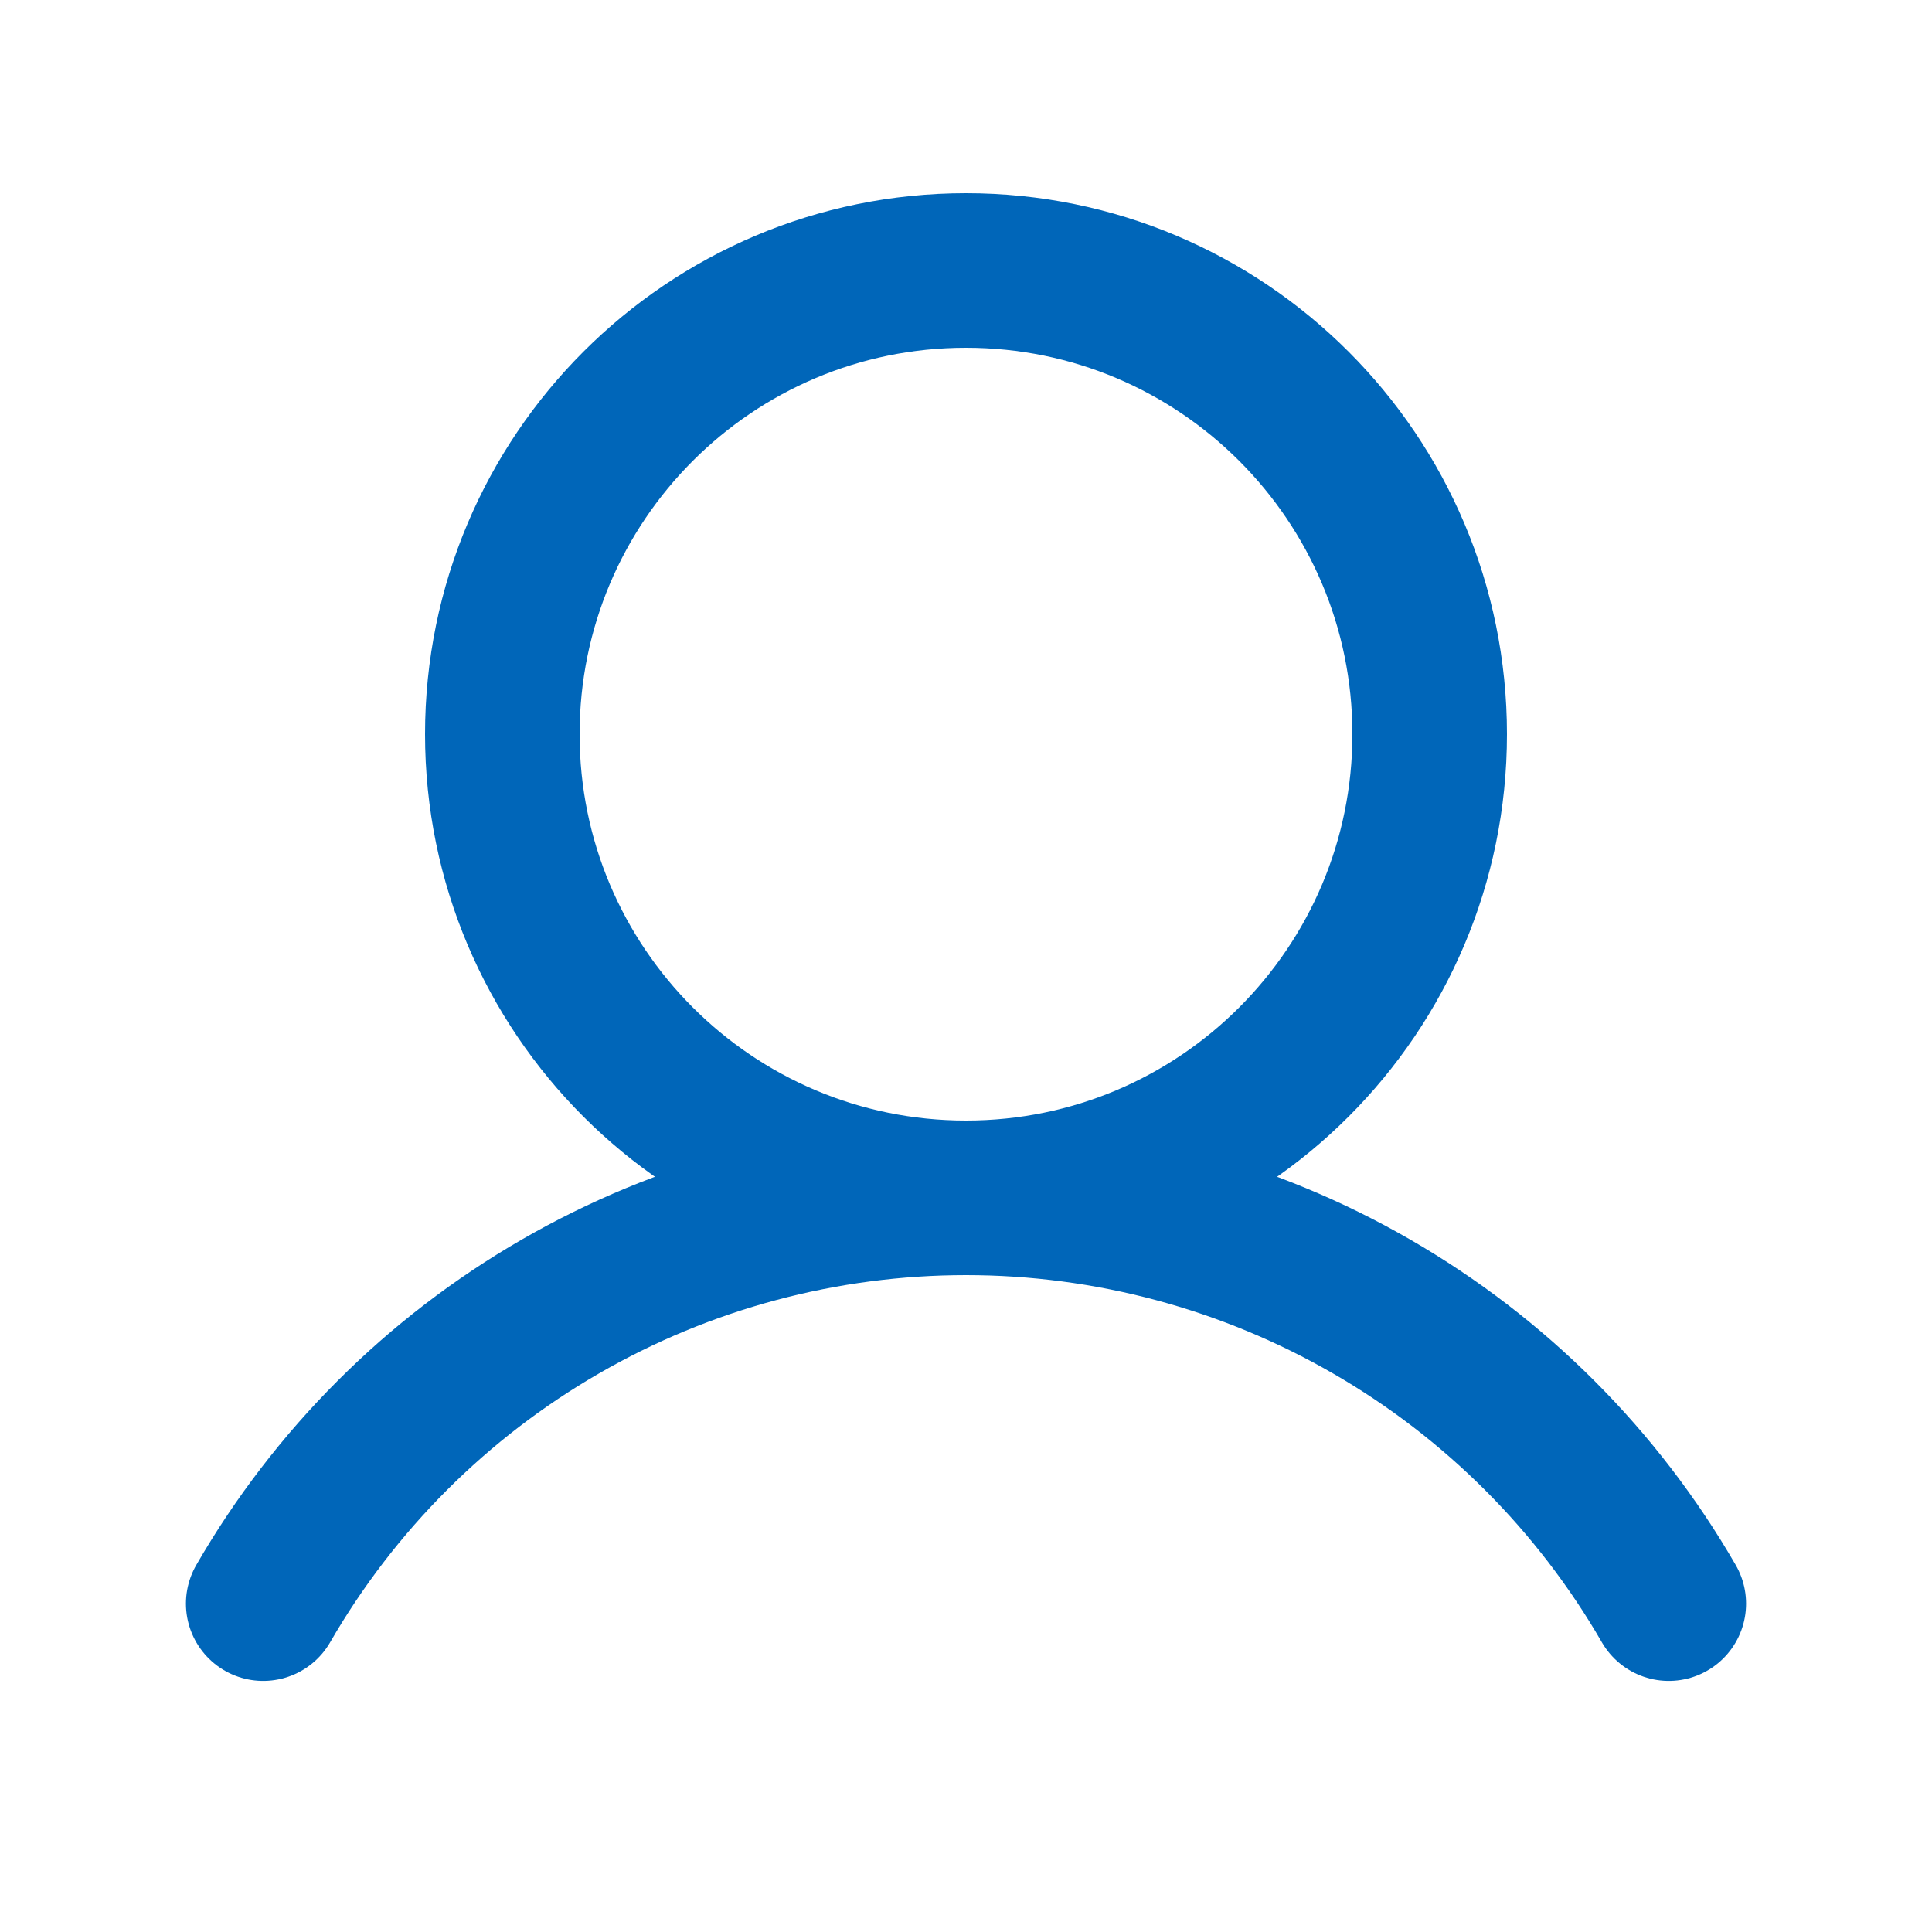 <svg width="24" height="24" viewBox="0 0 24 25" fill="none" xmlns="http://www.w3.org/2000/svg">
    <path
        d="M12 15.5C15.314 15.5 18 12.814 18 9.5C18 6.186 15.314 3.5 12 3.5C8.686 3.5 6 6.186 6 9.5C6 12.814 8.686 15.5 12 15.5Z"
        stroke="#0066B9" stroke-width="2" stroke-miterlimit="10" />
    <path
        d="M2.906 20.751C3.828 19.154 5.153 17.829 6.75 16.907C8.346 15.985 10.157 15.5 12 15.5C13.843 15.5 15.654 15.985 17.25 16.907C18.847 17.829 20.172 19.154 21.094 20.751"
        stroke="#0066B9" stroke-width="2" stroke-linecap="round" stroke-linejoin="round" />
</svg>